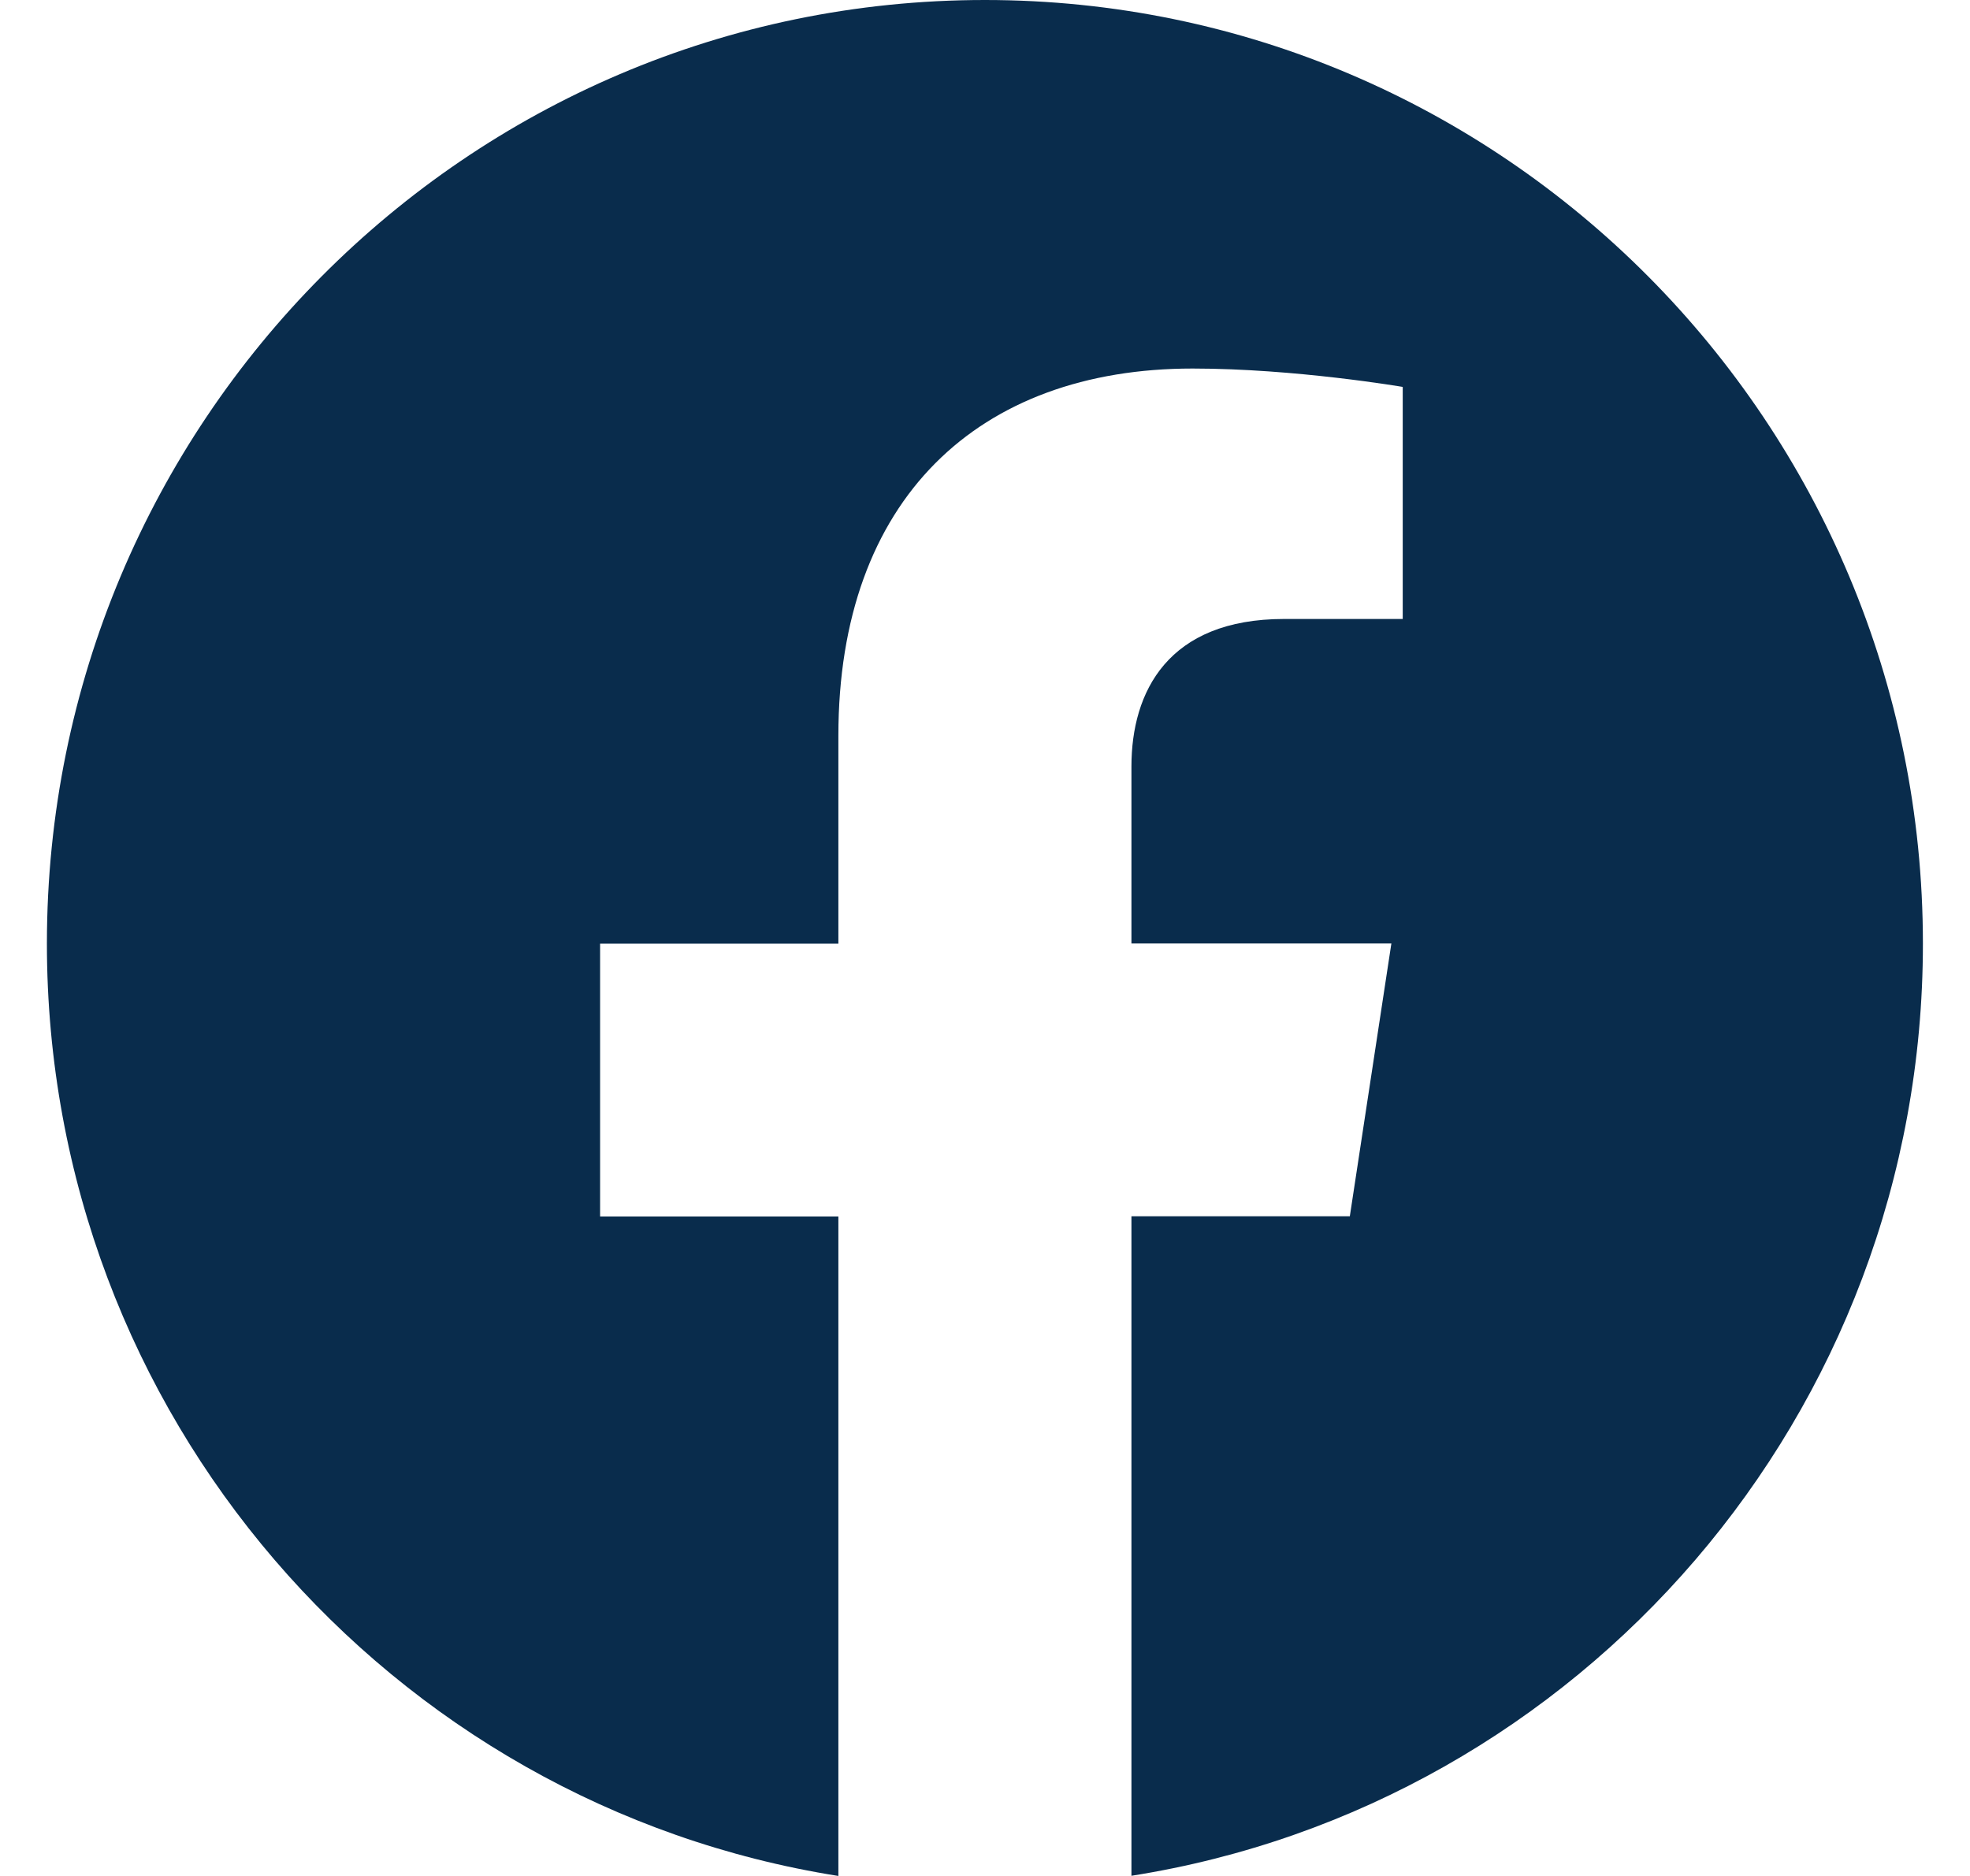 <svg width="21" height="20" viewBox="0 0 21 20" fill="none" xmlns="http://www.w3.org/2000/svg">
<path d="M10.499 0C4.977 0 0.5 4.504 0.5 10.06C0.5 15.081 4.156 19.242 8.937 20V12.969H6.397V10.06H8.937V7.844C8.937 5.32 10.43 3.929 12.713 3.929C13.807 3.929 14.953 4.125 14.953 4.125V6.599H13.689C12.449 6.599 12.061 7.376 12.061 8.172V10.058H14.832L14.389 12.967H12.061V19.998C16.842 19.244 20.498 15.082 20.498 10.06C20.498 4.504 16.021 0 10.499 0Z" fill="#092C4C"/>
</svg>
